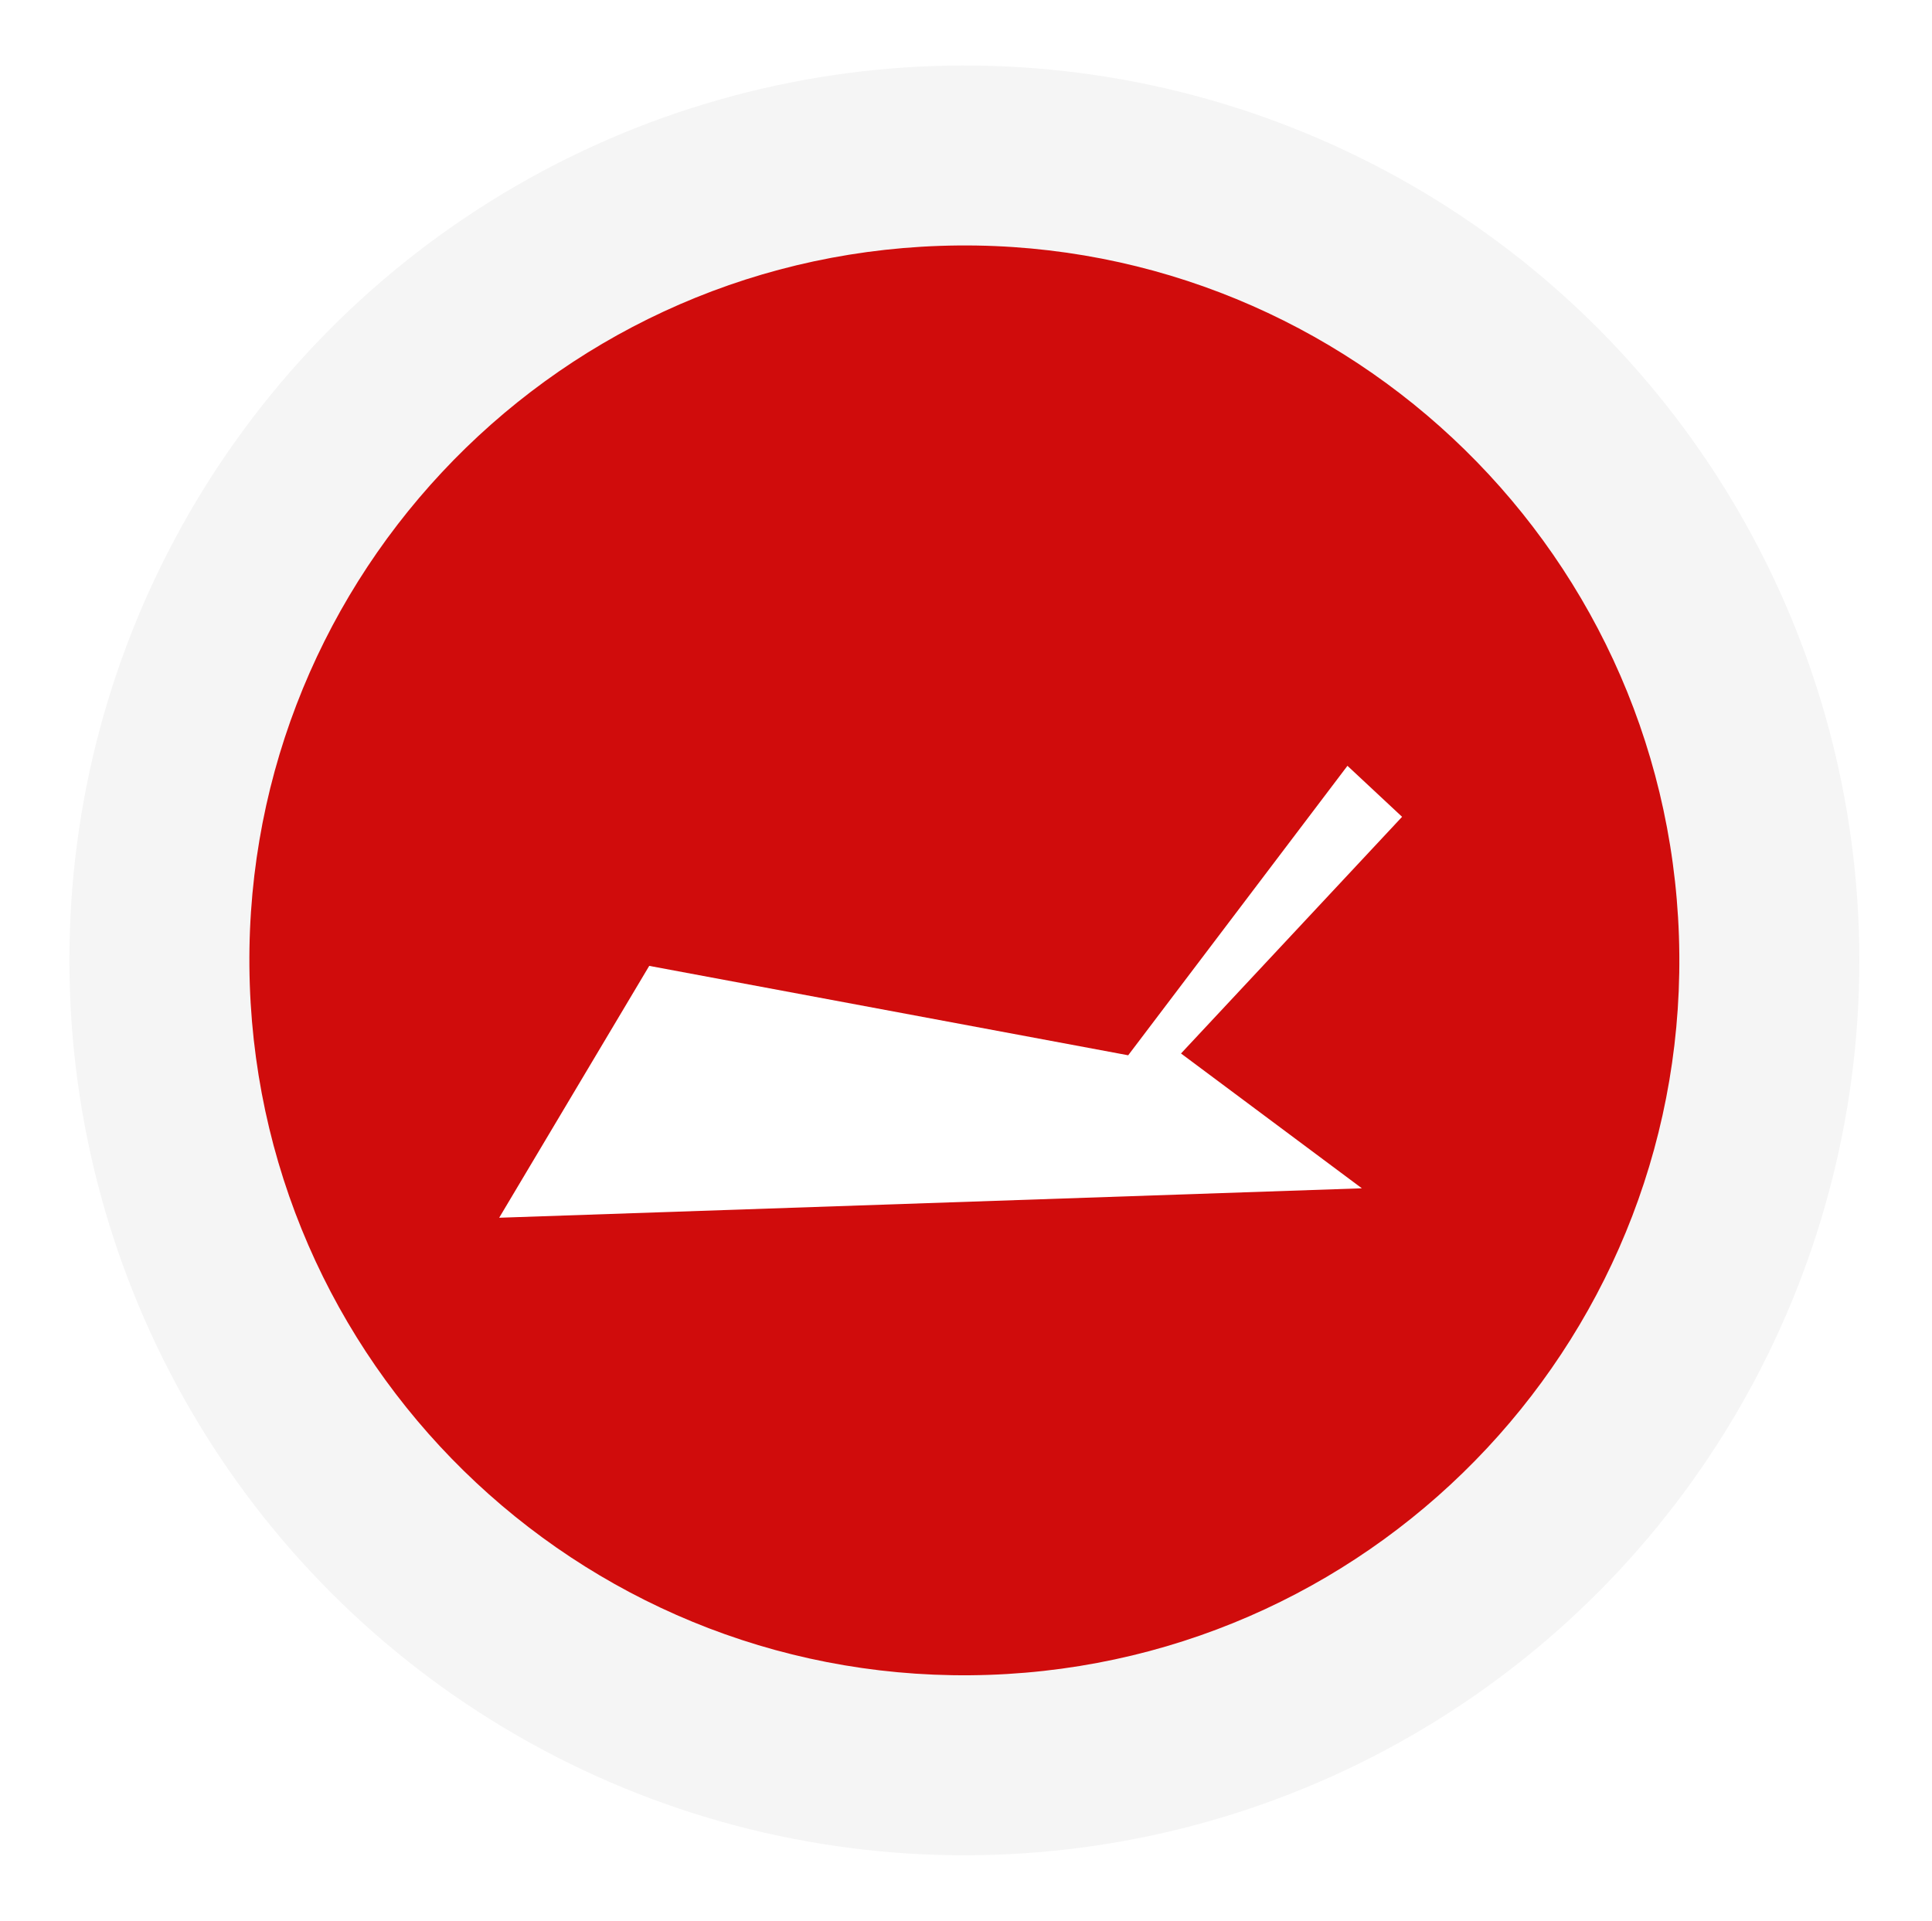 <svg width="175" height="174" viewBox="0 0 175 174" fill="none" xmlns="http://www.w3.org/2000/svg">
<g filter="url(#filter0_d_2829_9052)">
<circle cx="87.353" cy="87" r="81.067" transform="rotate(-1.954 87.353 87)" fill="#F5F5F5"/>
</g>
<path d="M152.077 84.79C153.297 120.536 125.307 150.503 89.561 151.723C53.814 152.943 23.846 124.953 22.627 89.207C21.407 53.46 49.397 23.493 85.143 22.273C120.89 21.053 150.857 49.043 152.077 84.79Z" fill="#D00C0C"/>
<path d="M85.642 52.718C85.805 52.205 86.522 52.181 86.719 52.681L90.548 62.398C90.636 62.623 90.857 62.768 91.099 62.76L102.288 62.378C102.853 62.359 103.1 63.085 102.64 63.414L93.881 69.677C93.668 69.83 93.585 70.108 93.681 70.352L97.456 79.93C97.657 80.441 97.092 80.914 96.624 80.625L87.253 74.847C87.057 74.726 86.808 74.735 86.621 74.869L77.665 81.272C77.218 81.592 76.622 81.158 76.788 80.635L79.9 70.822C79.98 70.572 79.879 70.3 79.656 70.163L70.49 64.511C70.009 64.214 70.205 63.473 70.771 63.454L81.96 63.072C82.201 63.064 82.412 62.904 82.485 62.674L85.642 52.718Z" fill="#D00C0C"/>
<g filter="url(#filter1_d_2829_9052)">
<path d="M123.358 103.646L45.216 106.313L58.807 83.497L102.191 91.596L122.052 65.373L127 69.994L106.975 91.433L123.358 103.646Z" fill="white"/>
</g>
<defs>
<filter id="filter0_d_2829_9052" x="0.585" y="0.233" width="173.535" height="173.535" filterUnits="userSpaceOnUse" color-interpolation-filters="sRGB">
<feFlood flood-opacity="0" result="BackgroundImageFix"/>
<feColorMatrix in="SourceAlpha" type="matrix" values="0 0 0 0 0 0 0 0 0 0 0 0 0 0 0 0 0 0 127 0" result="hardAlpha"/>
<feOffset/>
<feGaussianBlur stdDeviation="2.85"/>
<feComposite in2="hardAlpha" operator="out"/>
<feColorMatrix type="matrix" values="0 0 0 0 0 0 0 0 0 0 0 0 0 0 0 0 0 0 0.25 0"/>
<feBlend mode="normal" in2="BackgroundImageFix" result="effect1_dropShadow_2829_9052"/>
<feBlend mode="normal" in="SourceGraphic" in2="effect1_dropShadow_2829_9052" result="shape"/>
</filter>
<filter id="filter1_d_2829_9052" x="35.816" y="59.973" width="100.584" height="59.739" filterUnits="userSpaceOnUse" color-interpolation-filters="sRGB">
<feFlood flood-opacity="0" result="BackgroundImageFix"/>
<feColorMatrix in="SourceAlpha" type="matrix" values="0 0 0 0 0 0 0 0 0 0 0 0 0 0 0 0 0 0 127 0" result="hardAlpha"/>
<feOffset dy="4"/>
<feGaussianBlur stdDeviation="4.7"/>
<feComposite in2="hardAlpha" operator="out"/>
<feColorMatrix type="matrix" values="0 0 0 0 0 0 0 0 0 0 0 0 0 0 0 0 0 0 0.25 0"/>
<feBlend mode="normal" in2="BackgroundImageFix" result="effect1_dropShadow_2829_9052"/>
<feBlend mode="normal" in="SourceGraphic" in2="effect1_dropShadow_2829_9052" result="shape"/>
</filter>
</defs>
</svg>
